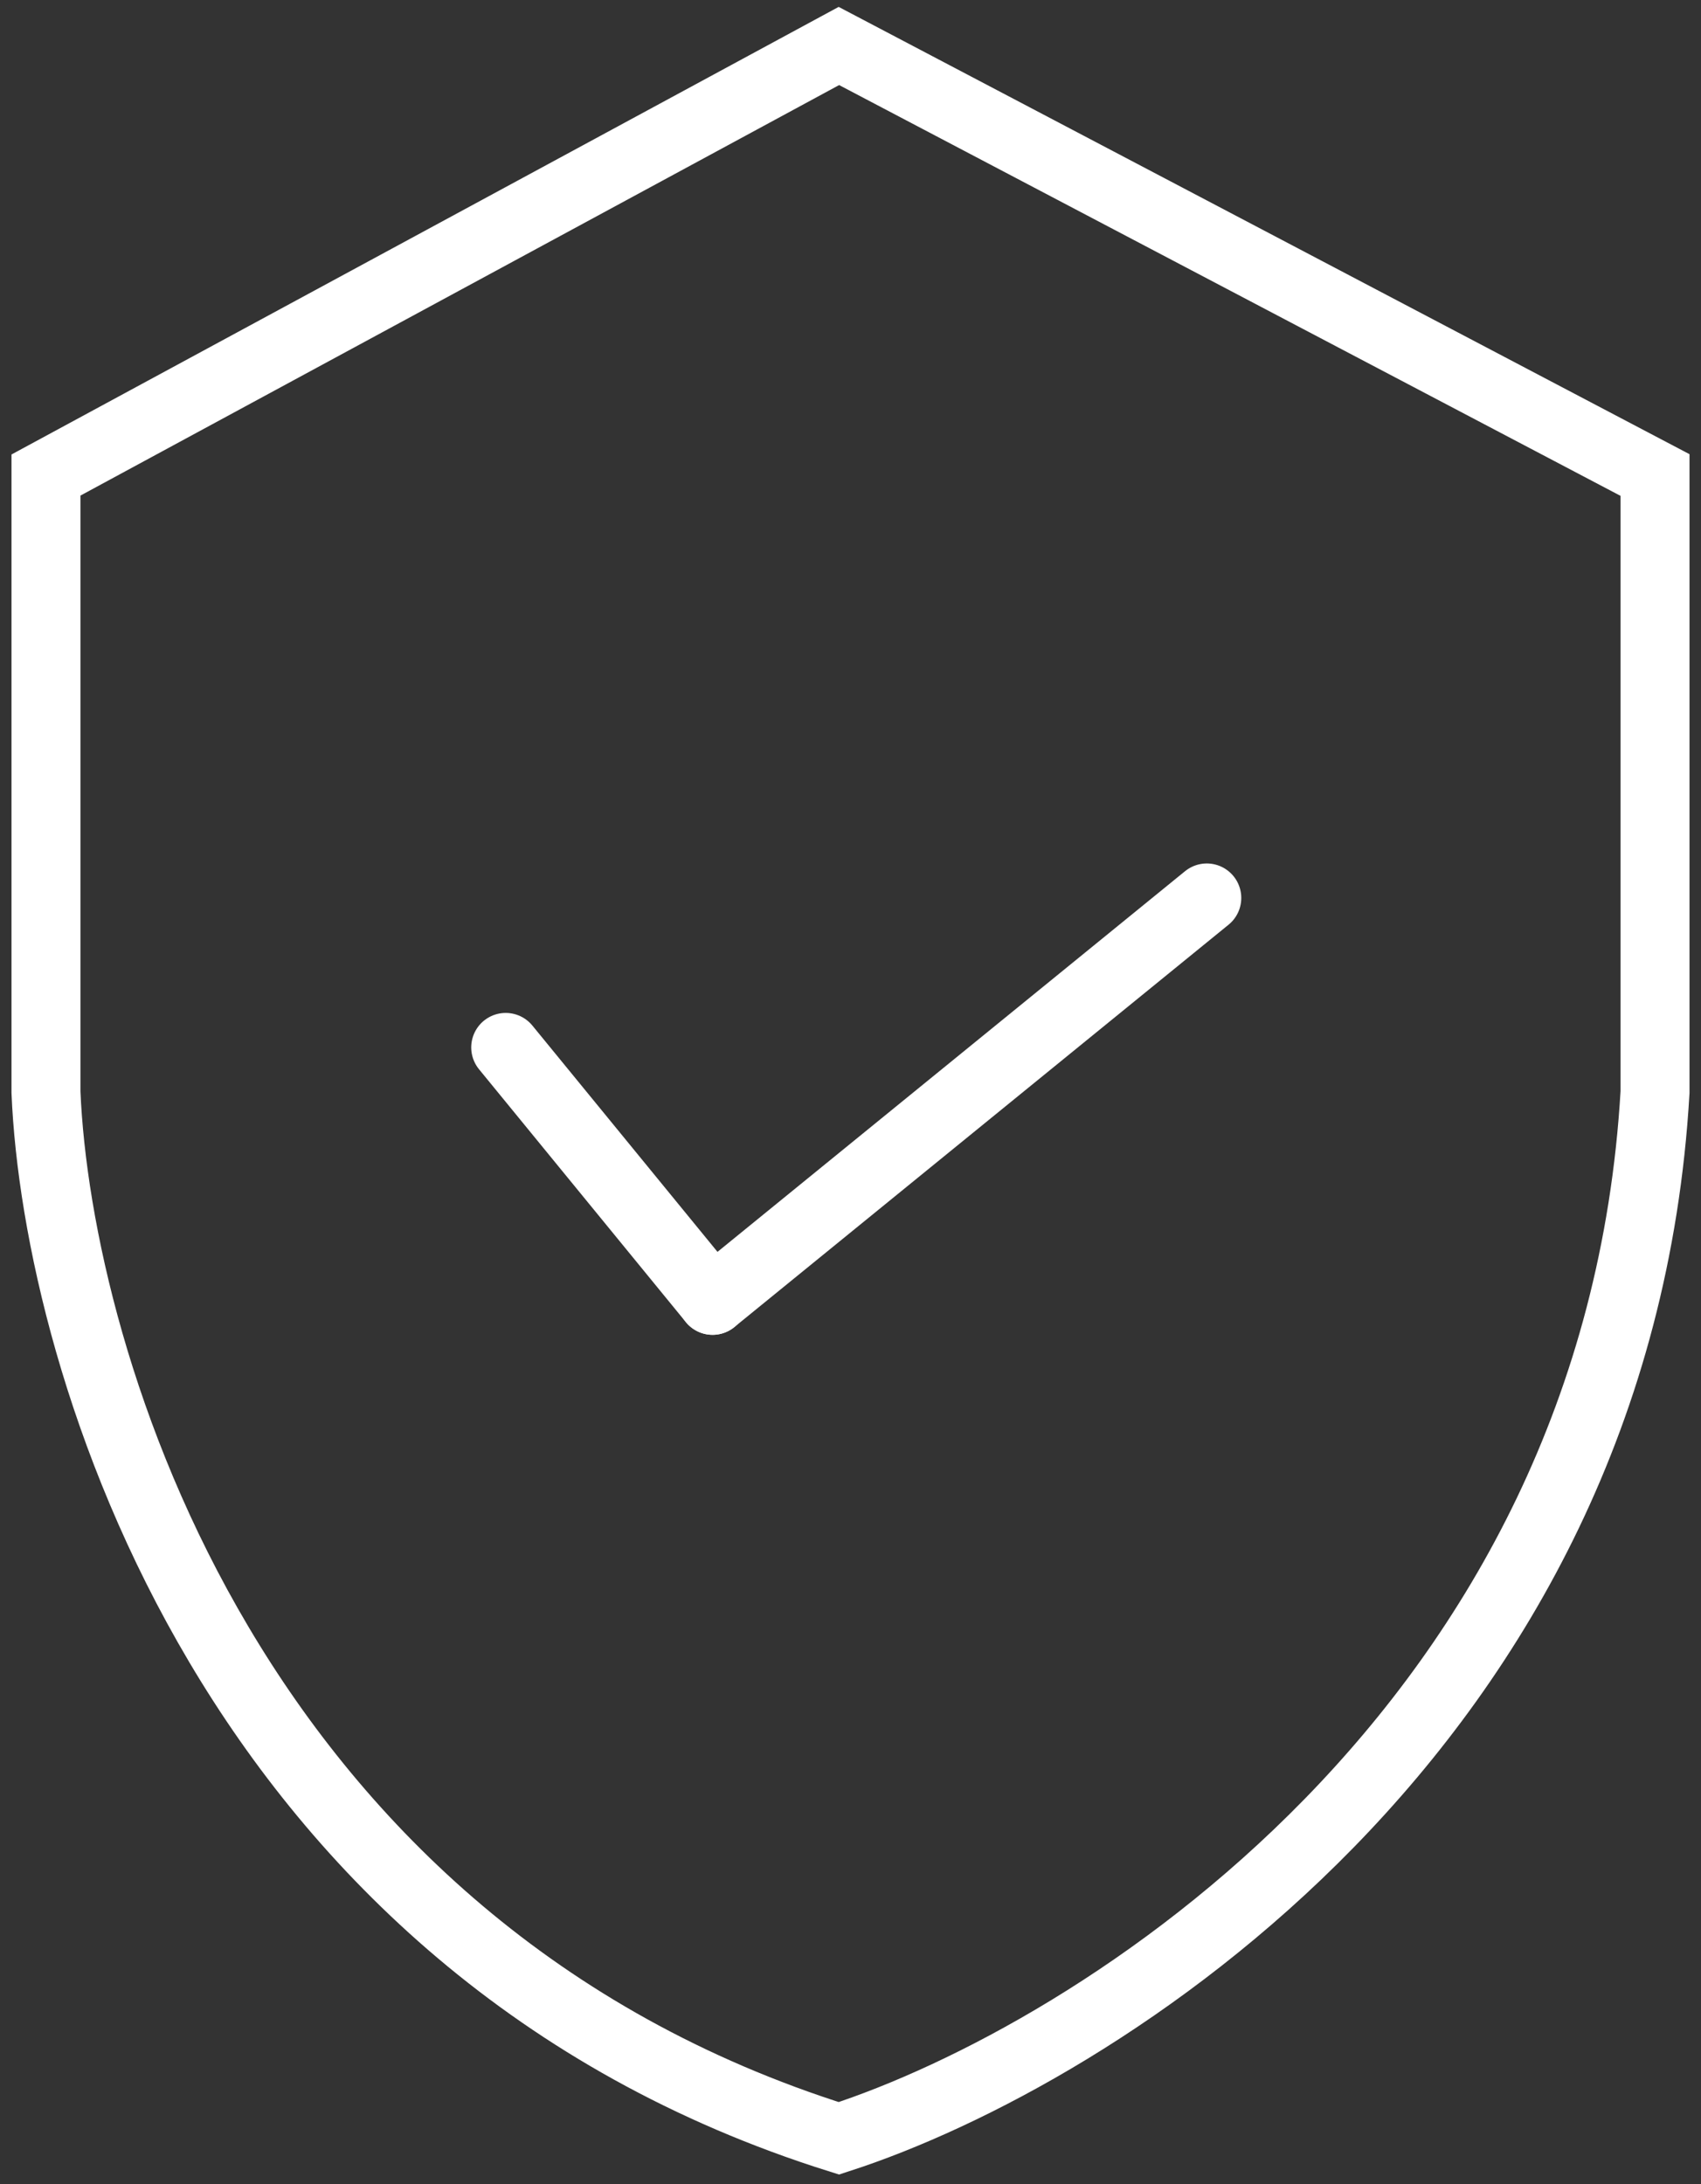 <svg width="74" height="95" viewBox="0 0 74 95" fill="none" xmlns="http://www.w3.org/2000/svg">
    <rect x="0" y="0" width="74" height="95" fill="#333333" stroke="none"/>
    <path d="M2 20.66L36.495 2L54.248 11.33L72 20.66V47.5C70.385 75.223 47.657 89.385 36.495 93C10.073 84.691 2.489 59.204 2 47.5V20.66Z" stroke="white" stroke-width="3"/>
    <path d="M22 45.554L31 56.554" stroke="white" stroke-width="3" stroke-linecap="round"/>
    <path d="M31 56.554L52.5 39.054" stroke="white" stroke-width="3" stroke-linecap="round"/>
    </svg>
    
